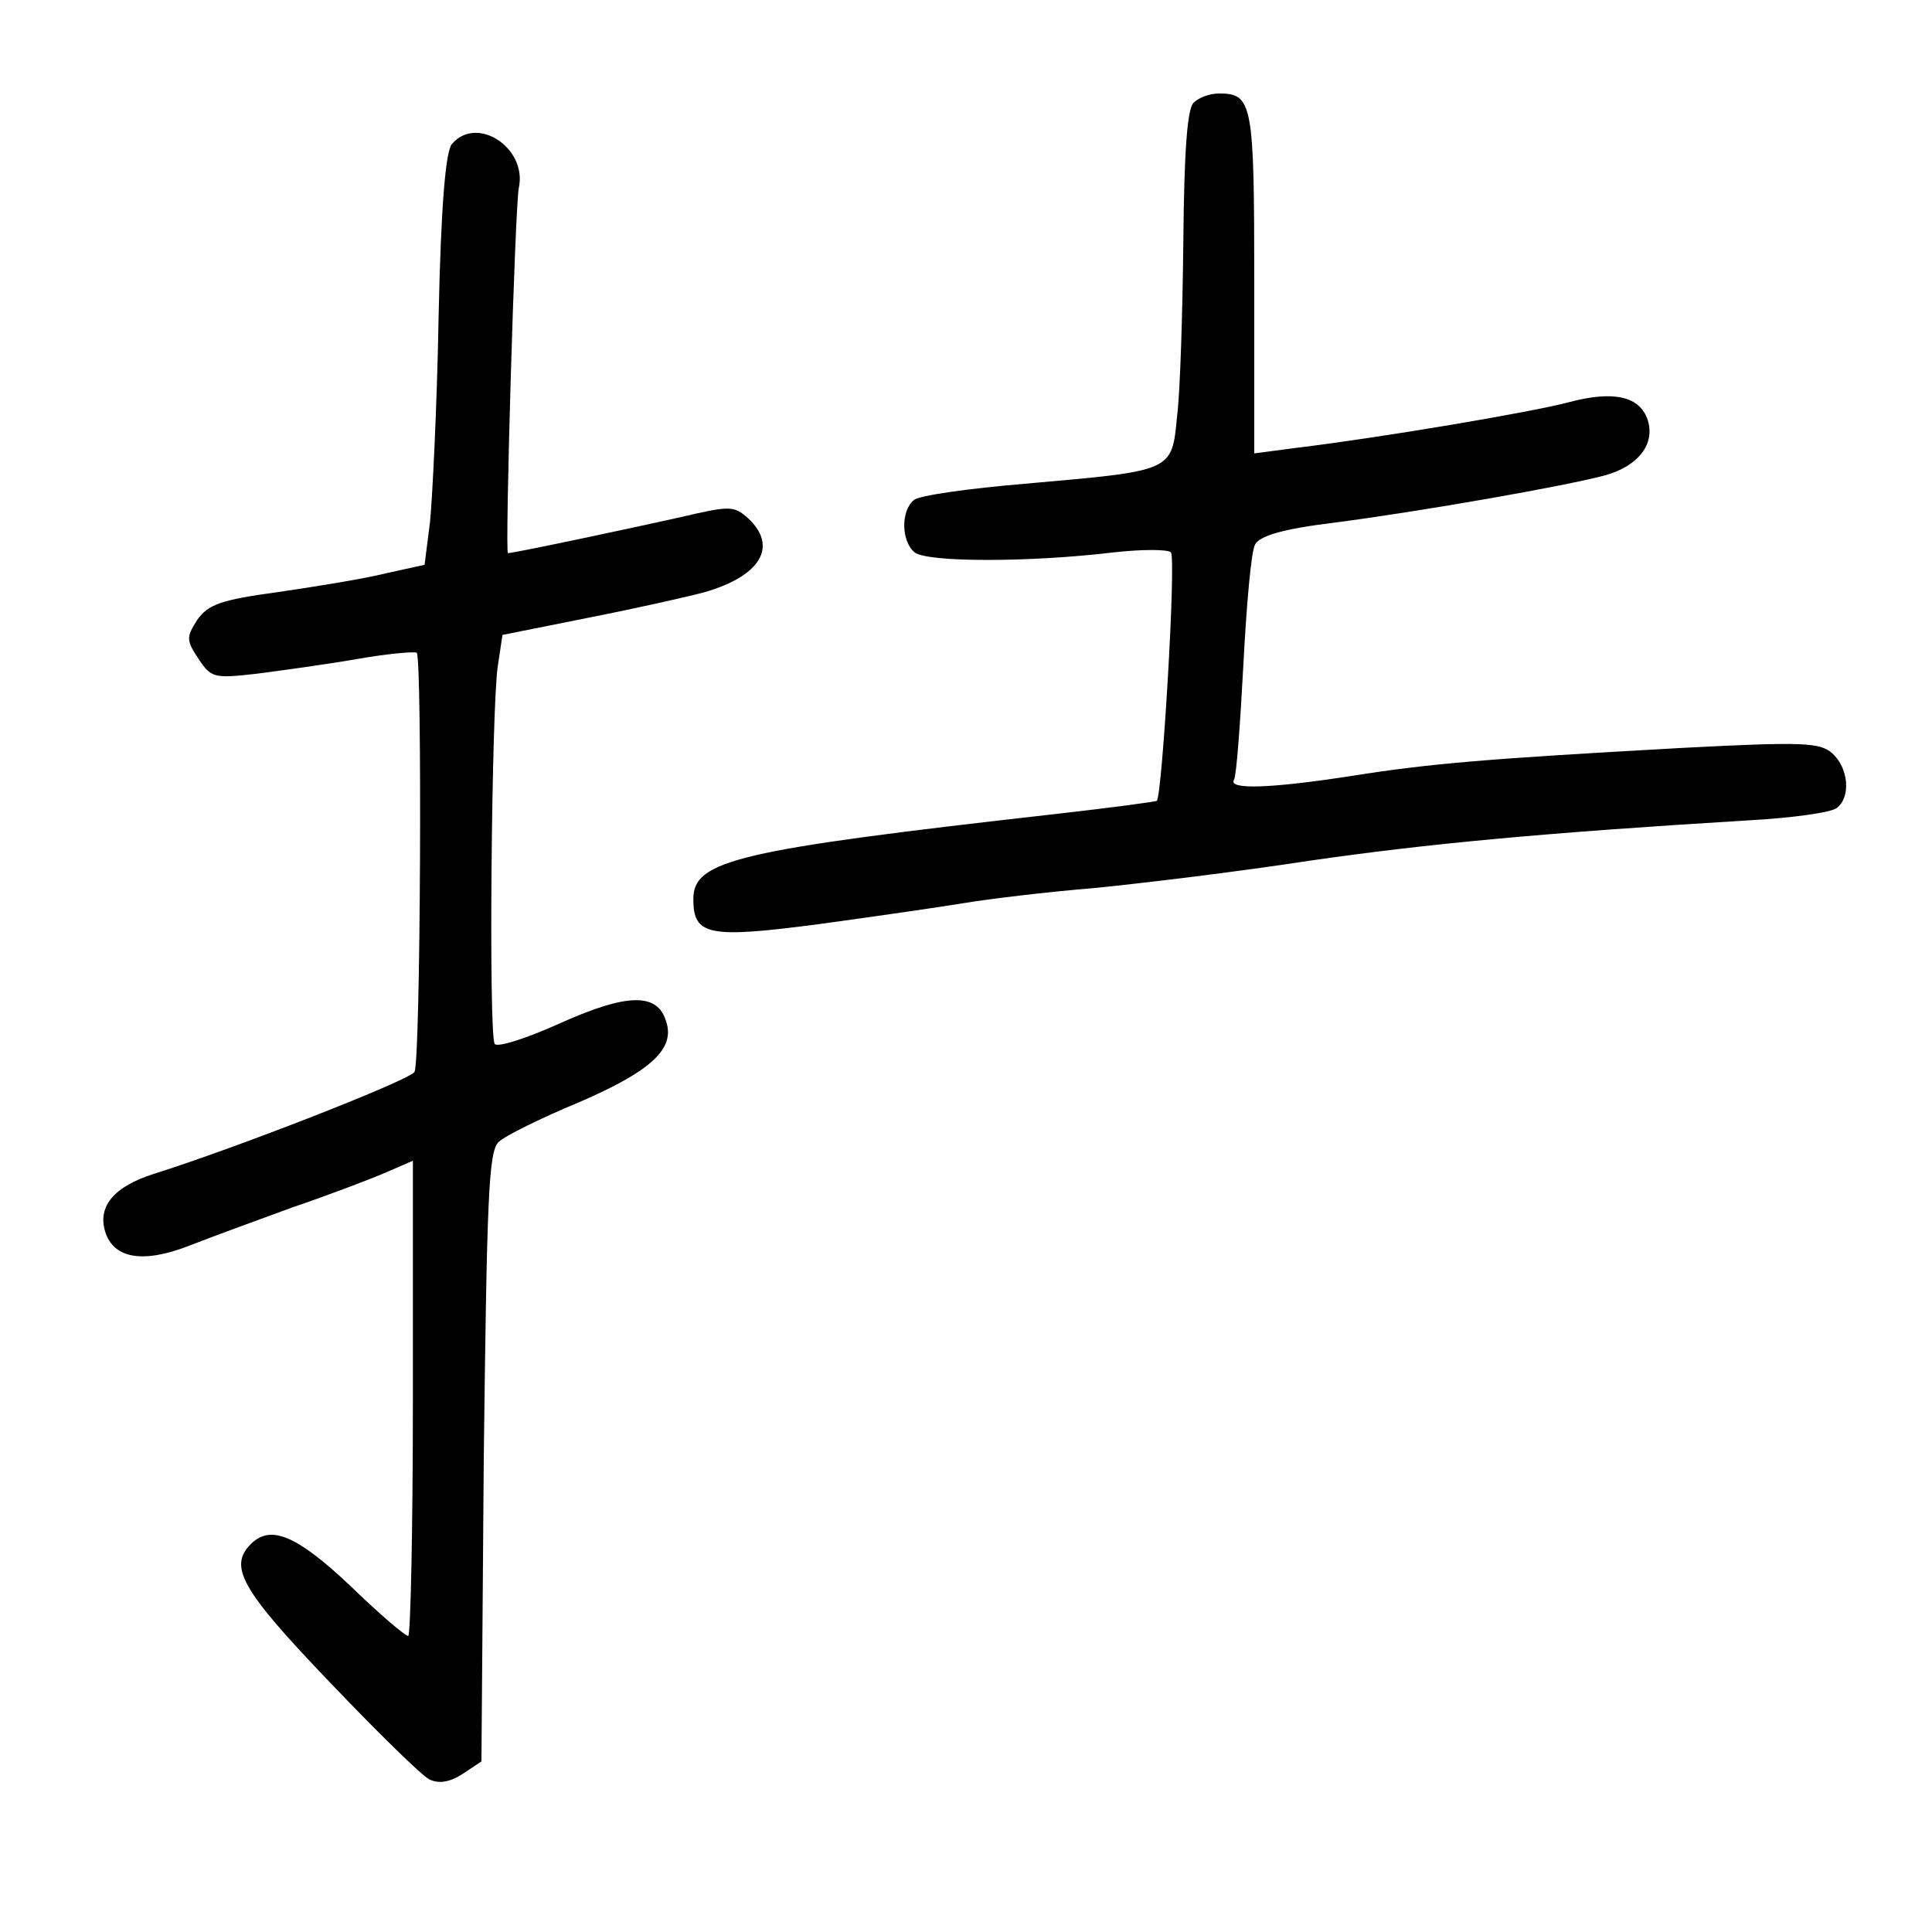 <?xml version="1.0" standalone="no"?>
<!DOCTYPE svg PUBLIC "-//W3C//DTD SVG 20010904//EN"
 "http://www.w3.org/TR/2001/REC-SVG-20010904/DTD/svg10.dtd">
<svg version="1.0" xmlns="http://www.w3.org/2000/svg"
 width="248pt" height="248pt" viewBox="0 0 248 248"
 preserveAspectRatio="xMidYMid meet">
<g transform="translate(0,248) scale(0.1,-0.1)"
fill="#000000" stroke="none">
<path d="M1532 2348 c-8 -8 -12 -63 -13 -177 -1 -92 -4 -193 -8 -225 -7 -72
-4 -70 -196 -87 -71 -6 -136 -15 -142 -21 -17 -14 -16 -53 1 -67 16 -13 148
-13 256 0 36 4 69 4 73 0 7 -7 -11 -310 -18 -319 -1 -1 -60 -9 -131 -17 -407
-46 -464 -59 -464 -109 0 -47 19 -51 163 -32 73 10 156 22 186 27 30 5 104 14
165 19 61 6 185 21 276 35 152 22 302 36 565 52 55 3 106 10 113 16 18 14 15
51 -6 70 -16 14 -37 15 -192 7 -252 -14 -324 -20 -425 -36 -103 -16 -159 -18
-151 -5 3 4 8 71 12 147 4 77 10 146 15 155 6 11 35 20 101 28 115 15 297 47
349 61 42 12 64 40 54 71 -10 30 -43 38 -100 23 -48 -13 -244 -46 -352 -59
l-53 -7 0 219 c0 230 -2 243 -45 243 -12 0 -26 -5 -33 -12z"/>
<path d="M580 2295 c-8 -10 -14 -79 -17 -222 -2 -115 -8 -233 -11 -263 l-7
-55 -50 -11 c-28 -7 -90 -17 -138 -24 -74 -10 -90 -16 -104 -36 -14 -22 -14
-26 2 -50 16 -24 20 -25 73 -19 31 4 90 12 130 19 40 7 74 10 77 8 7 -8 5
-527 -3 -538 -7 -11 -230 -98 -335 -131 -50 -16 -72 -41 -62 -74 11 -35 49
-41 108 -18 28 11 88 33 132 49 44 15 97 35 118 44 l37 16 0 -305 c0 -168 -3
-305 -6 -305 -4 0 -38 29 -75 65 -69 65 -102 78 -127 53 -29 -29 -12 -59 100
-176 61 -64 119 -121 129 -126 12 -6 26 -4 43 7 l24 16 3 390 c4 330 6 393 19
405 8 8 55 31 103 51 93 40 124 69 112 104 -11 37 -50 36 -135 -2 -44 -20 -82
-32 -85 -27 -8 13 -4 434 4 485 l6 40 110 22 c61 12 128 27 150 33 72 21 94
59 55 95 -18 16 -23 16 -87 1 -58 -13 -213 -46 -221 -46 -4 0 9 444 14 469 11
51 -54 94 -86 56z"/>
</g>
</svg>
